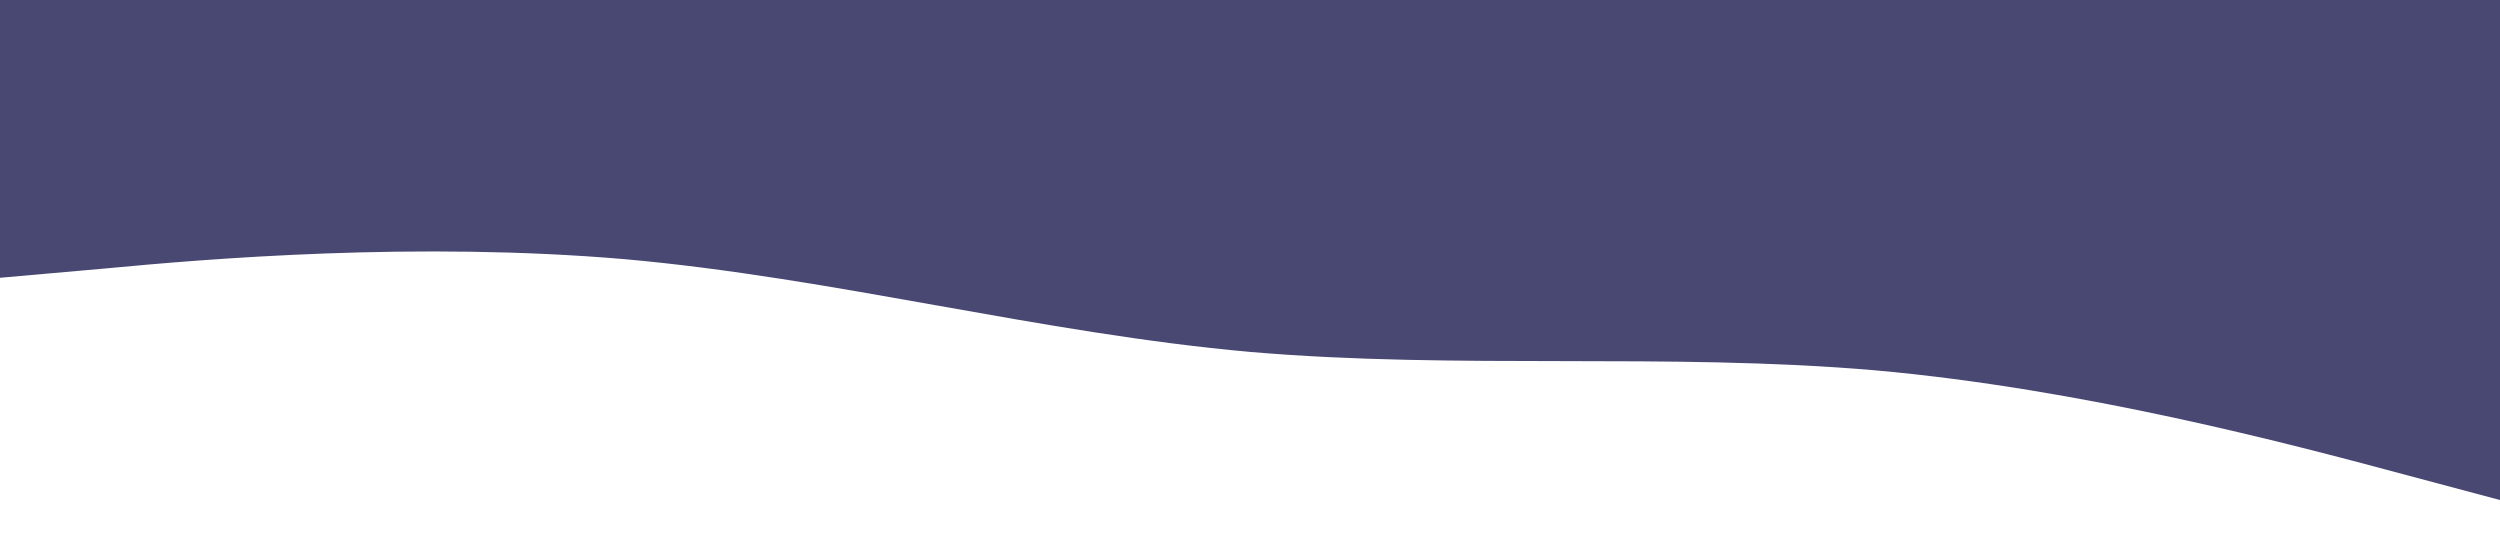 <?xml version="1.0" standalone="no"?><svg xmlns="http://www.w3.org/2000/svg" viewBox="0 0 1440 320"><path fill="#484873" fill-opacity="1" d="M0,160L60,154.7C120,149,240,139,360,149.3C480,160,600,192,720,202.7C840,213,960,203,1080,213.3C1200,224,1320,256,1380,272L1440,288L1440,0L1380,0C1320,0,1200,0,1080,0C960,0,840,0,720,0C600,0,480,0,360,0C240,0,120,0,60,0L0,0Z"></path></svg>